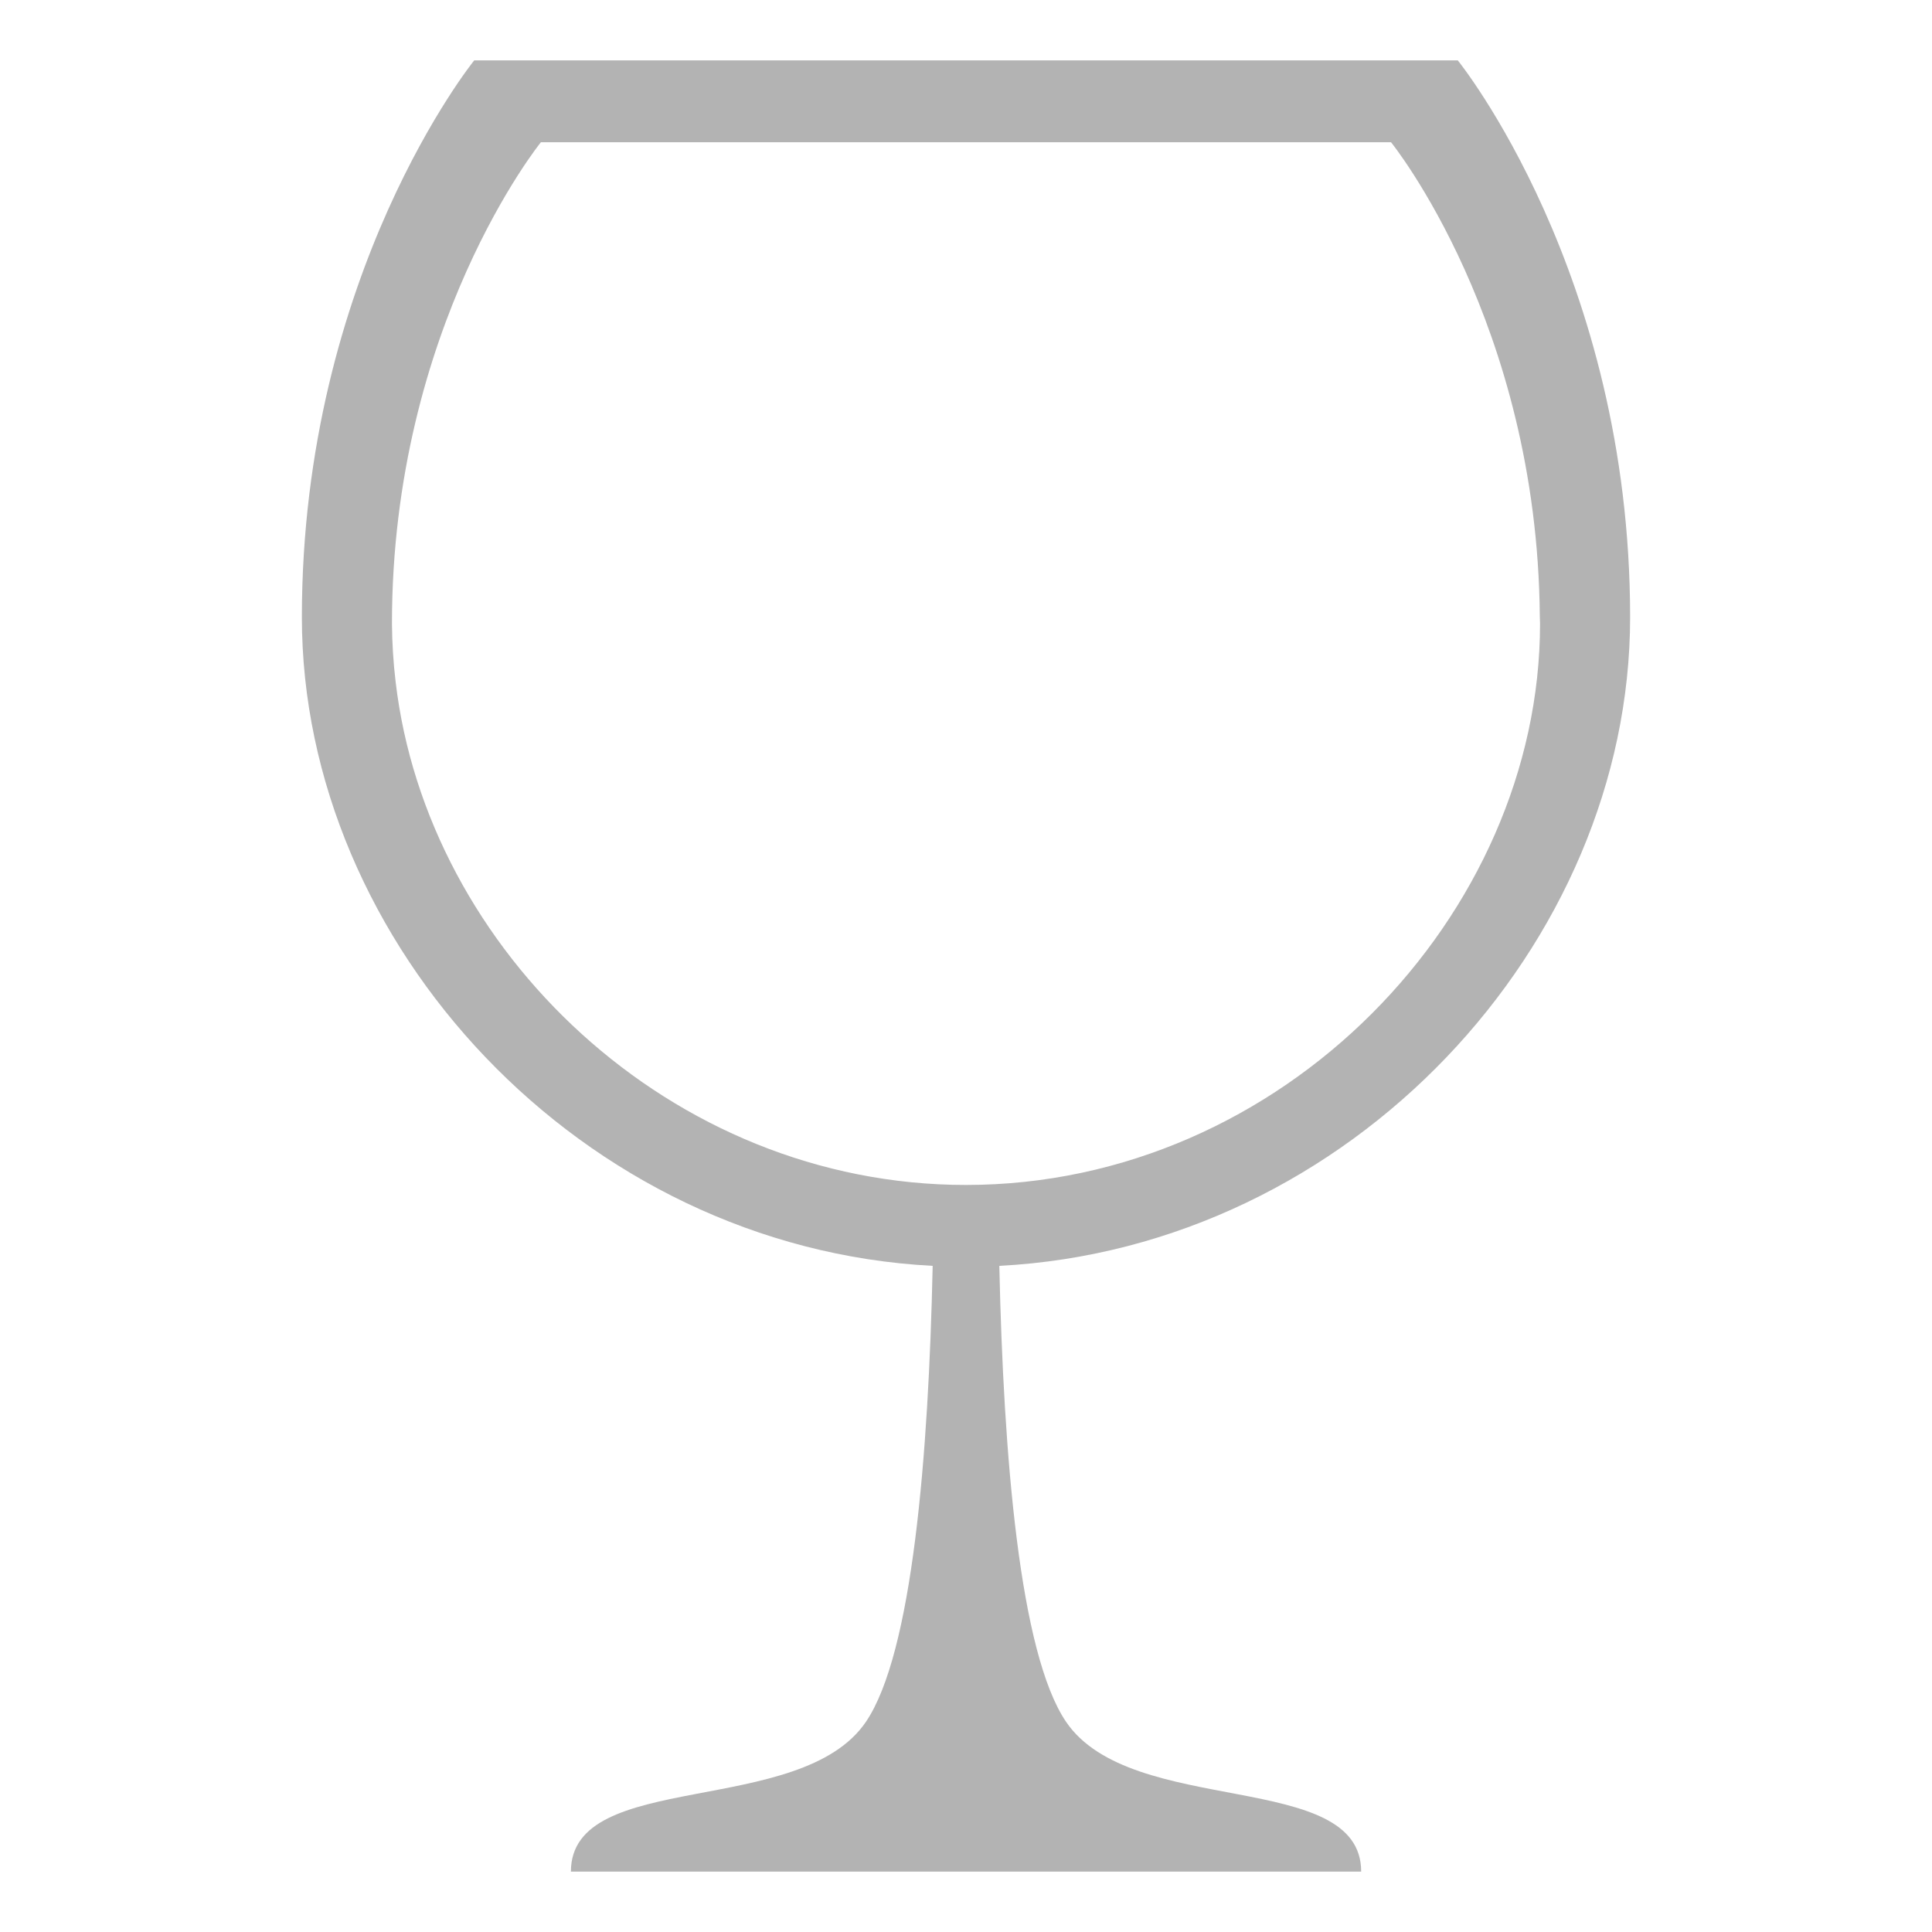 <svg width="24" height="24" viewBox="0 0 24 24" fill="none" xmlns="http://www.w3.org/2000/svg">
<path d="M20.25 7.667C20.25 3.391 18.109 0.75 18.109 0.75H5.891C5.891 0.75 3.75 3.394 3.75 7.667C3.75 11.727 7.221 15.499 11.586 15.725C11.535 18.083 11.334 20.539 10.757 21.389C9.943 22.588 7.092 21.972 7.092 23.25H16.909C16.909 21.972 14.057 22.588 13.243 21.389C12.666 20.539 12.465 18.084 12.414 15.725C16.778 15.499 20.25 11.727 20.25 7.667ZM12 14.72C8.327 14.72 5.306 11.802 4.915 8.473C4.886 8.232 4.871 7.989 4.869 7.746C4.869 4.052 6.719 1.767 6.719 1.767H17.28C17.28 1.767 19.098 4.013 19.128 7.655C19.128 7.685 19.131 7.715 19.131 7.746C19.131 11.366 15.938 14.72 12 14.72Z" fill="#B3B3B3"/>
</svg>
